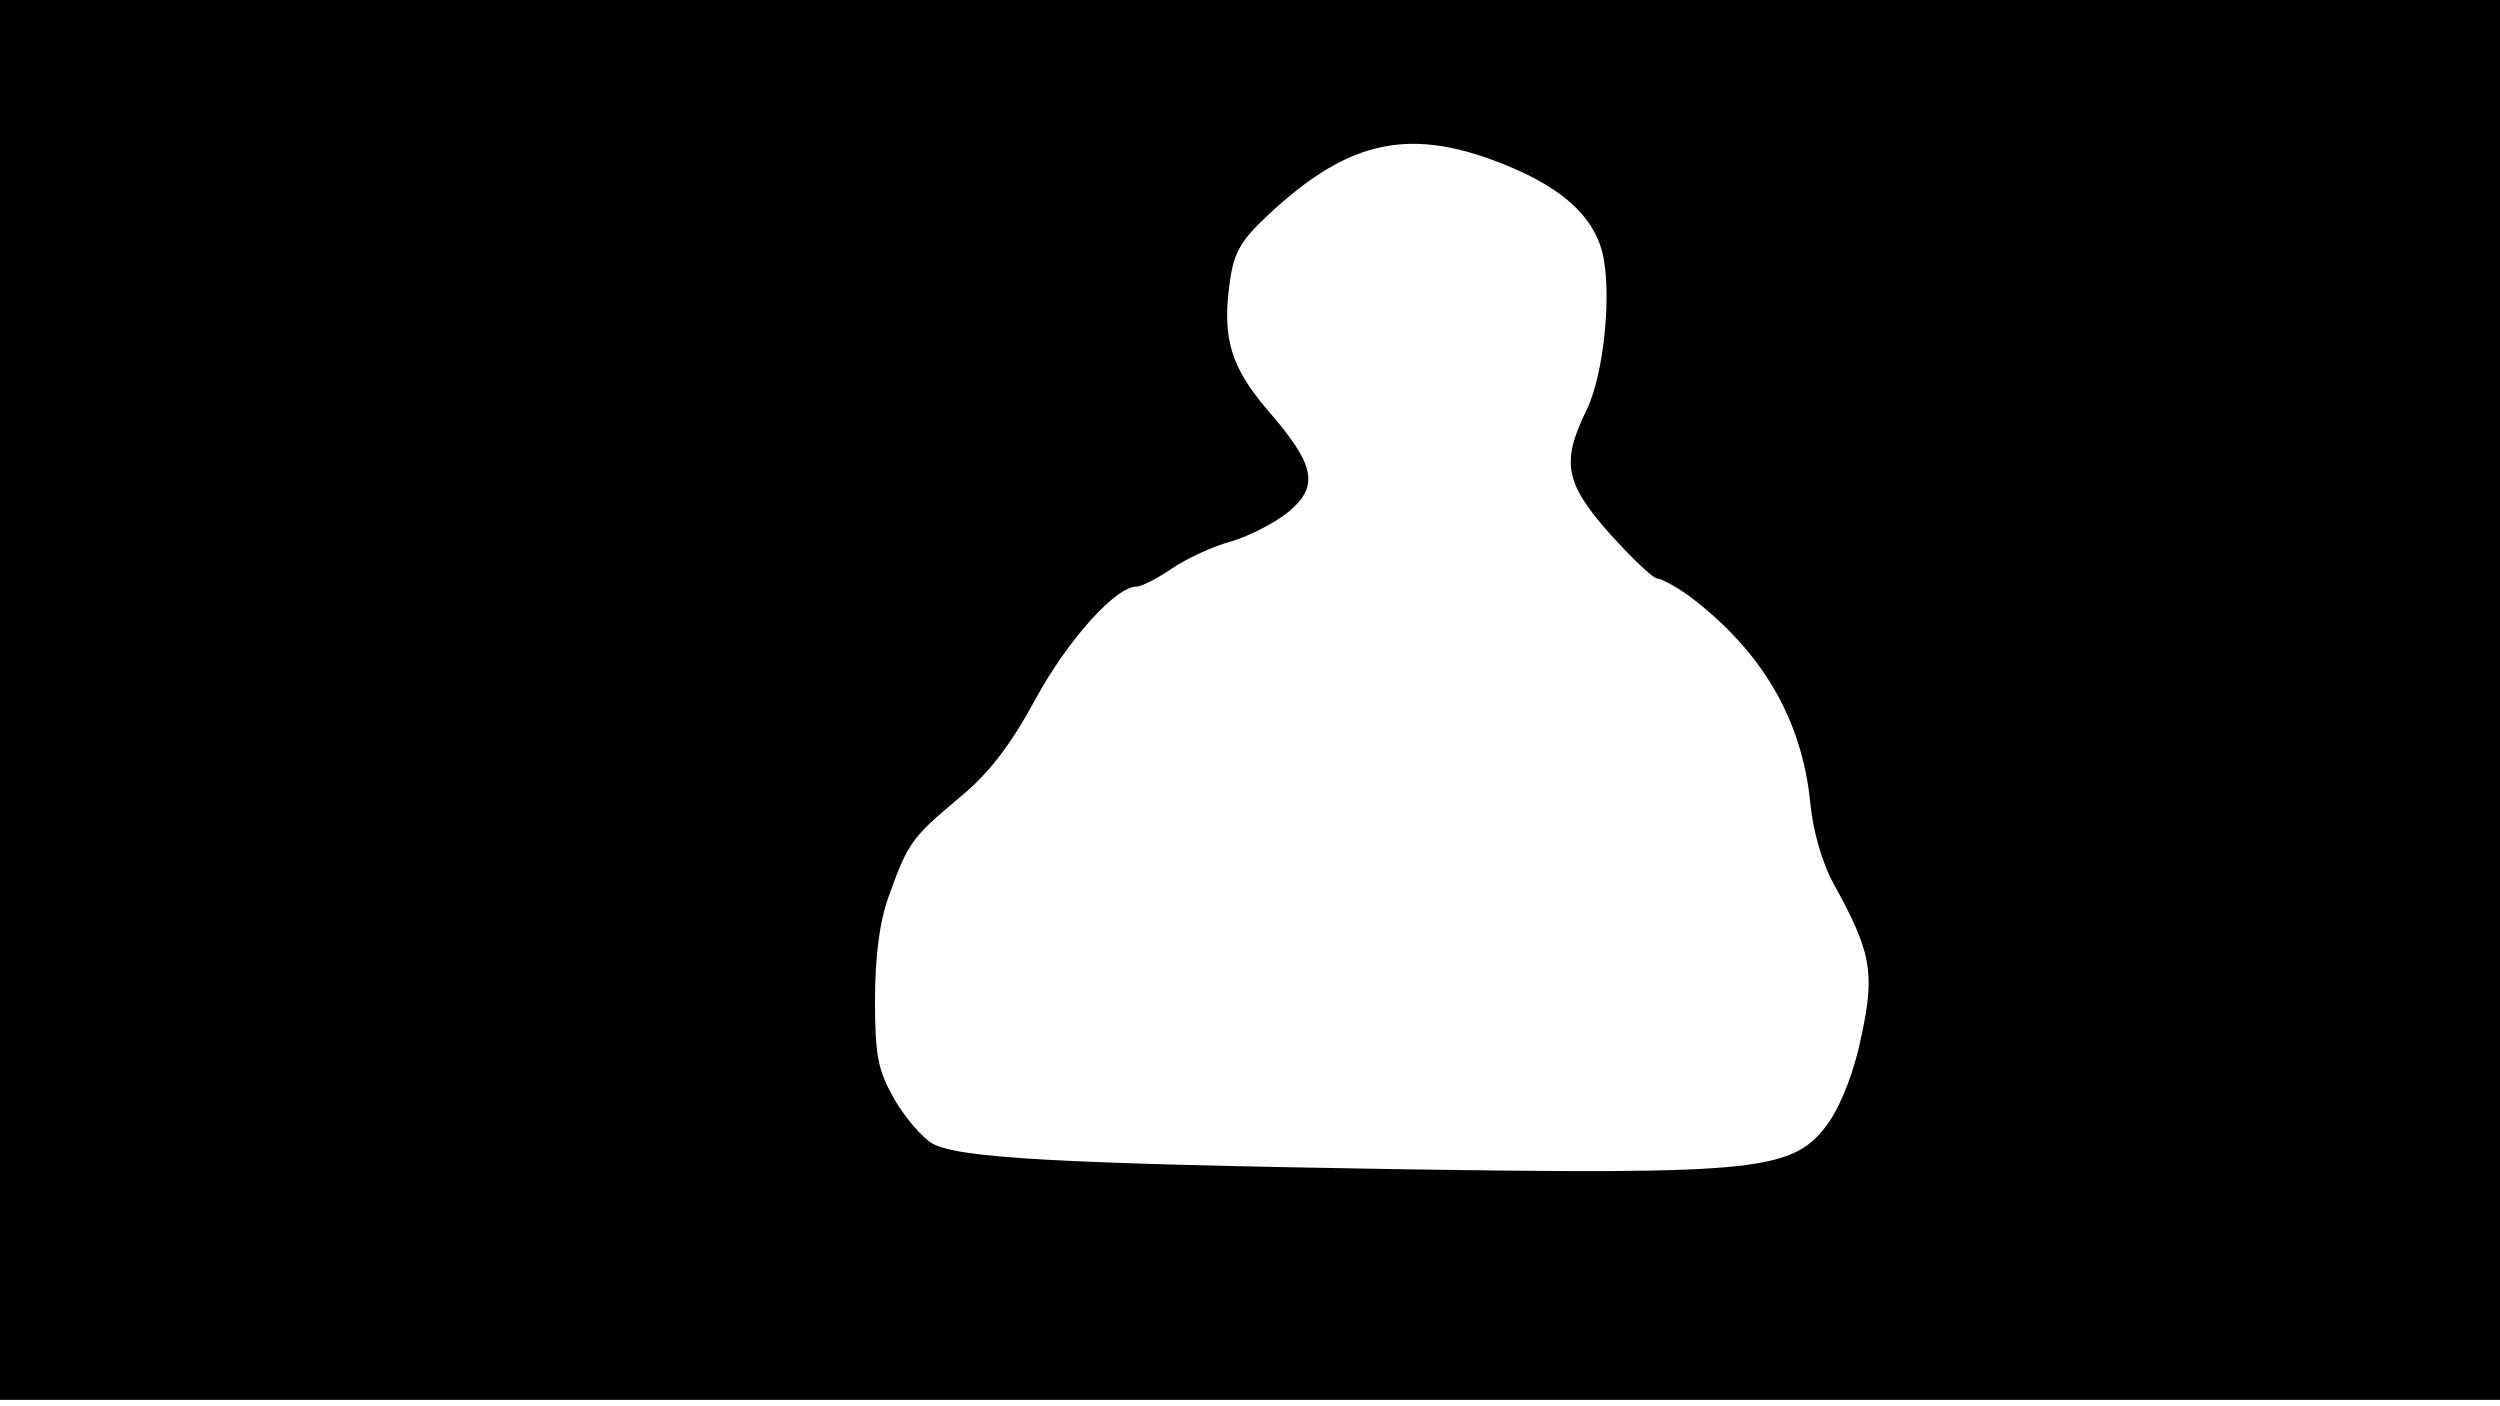 <svg version="1.0" xmlns="http://www.w3.org/2000/svg"
 width="668px" style="transform:scale(1,1.001);" height="375.75px" viewBox="0 0 320 180"
 preserveAspectRatio="xMidYMid meet">
<g transform="translate(0,180) scale(0.1,-0.1)"
fill="#000000" stroke="none">
<path d="M0 905 l0 -895 1600 0 1600 0 0 895 0 895 -1600 0 -1600 0 0 -895z m1932 682
c67 -28 105 -62 118 -106 14 -49 4 -157 -19 -205 -33 -67 -28 -94 30 -159 28
-31 55 -57 61 -57 5 0 23 -10 40 -22 93 -70 144 -157 155 -263 3 -35 15 -78
30 -105 48 -87 53 -113 36 -193 -9 -45 -25 -87 -42 -112 -45 -63 -87 -67 -556
-60 -429 7 -559 14 -592 33 -12 7 -34 32 -48 56 -21 37 -25 55 -25 127 0 56 6
102 18 134 24 67 29 74 90 125 38 31 66 68 98 127 41 75 102 143 129 143 6 0
26 10 45 23 19 13 54 29 77 35 23 7 56 24 73 38 39 33 33 60 -27 129 -47 55
-59 92 -49 163 5 39 14 54 49 87 105 98 184 114 309 62z"/>
</g>
</svg>
